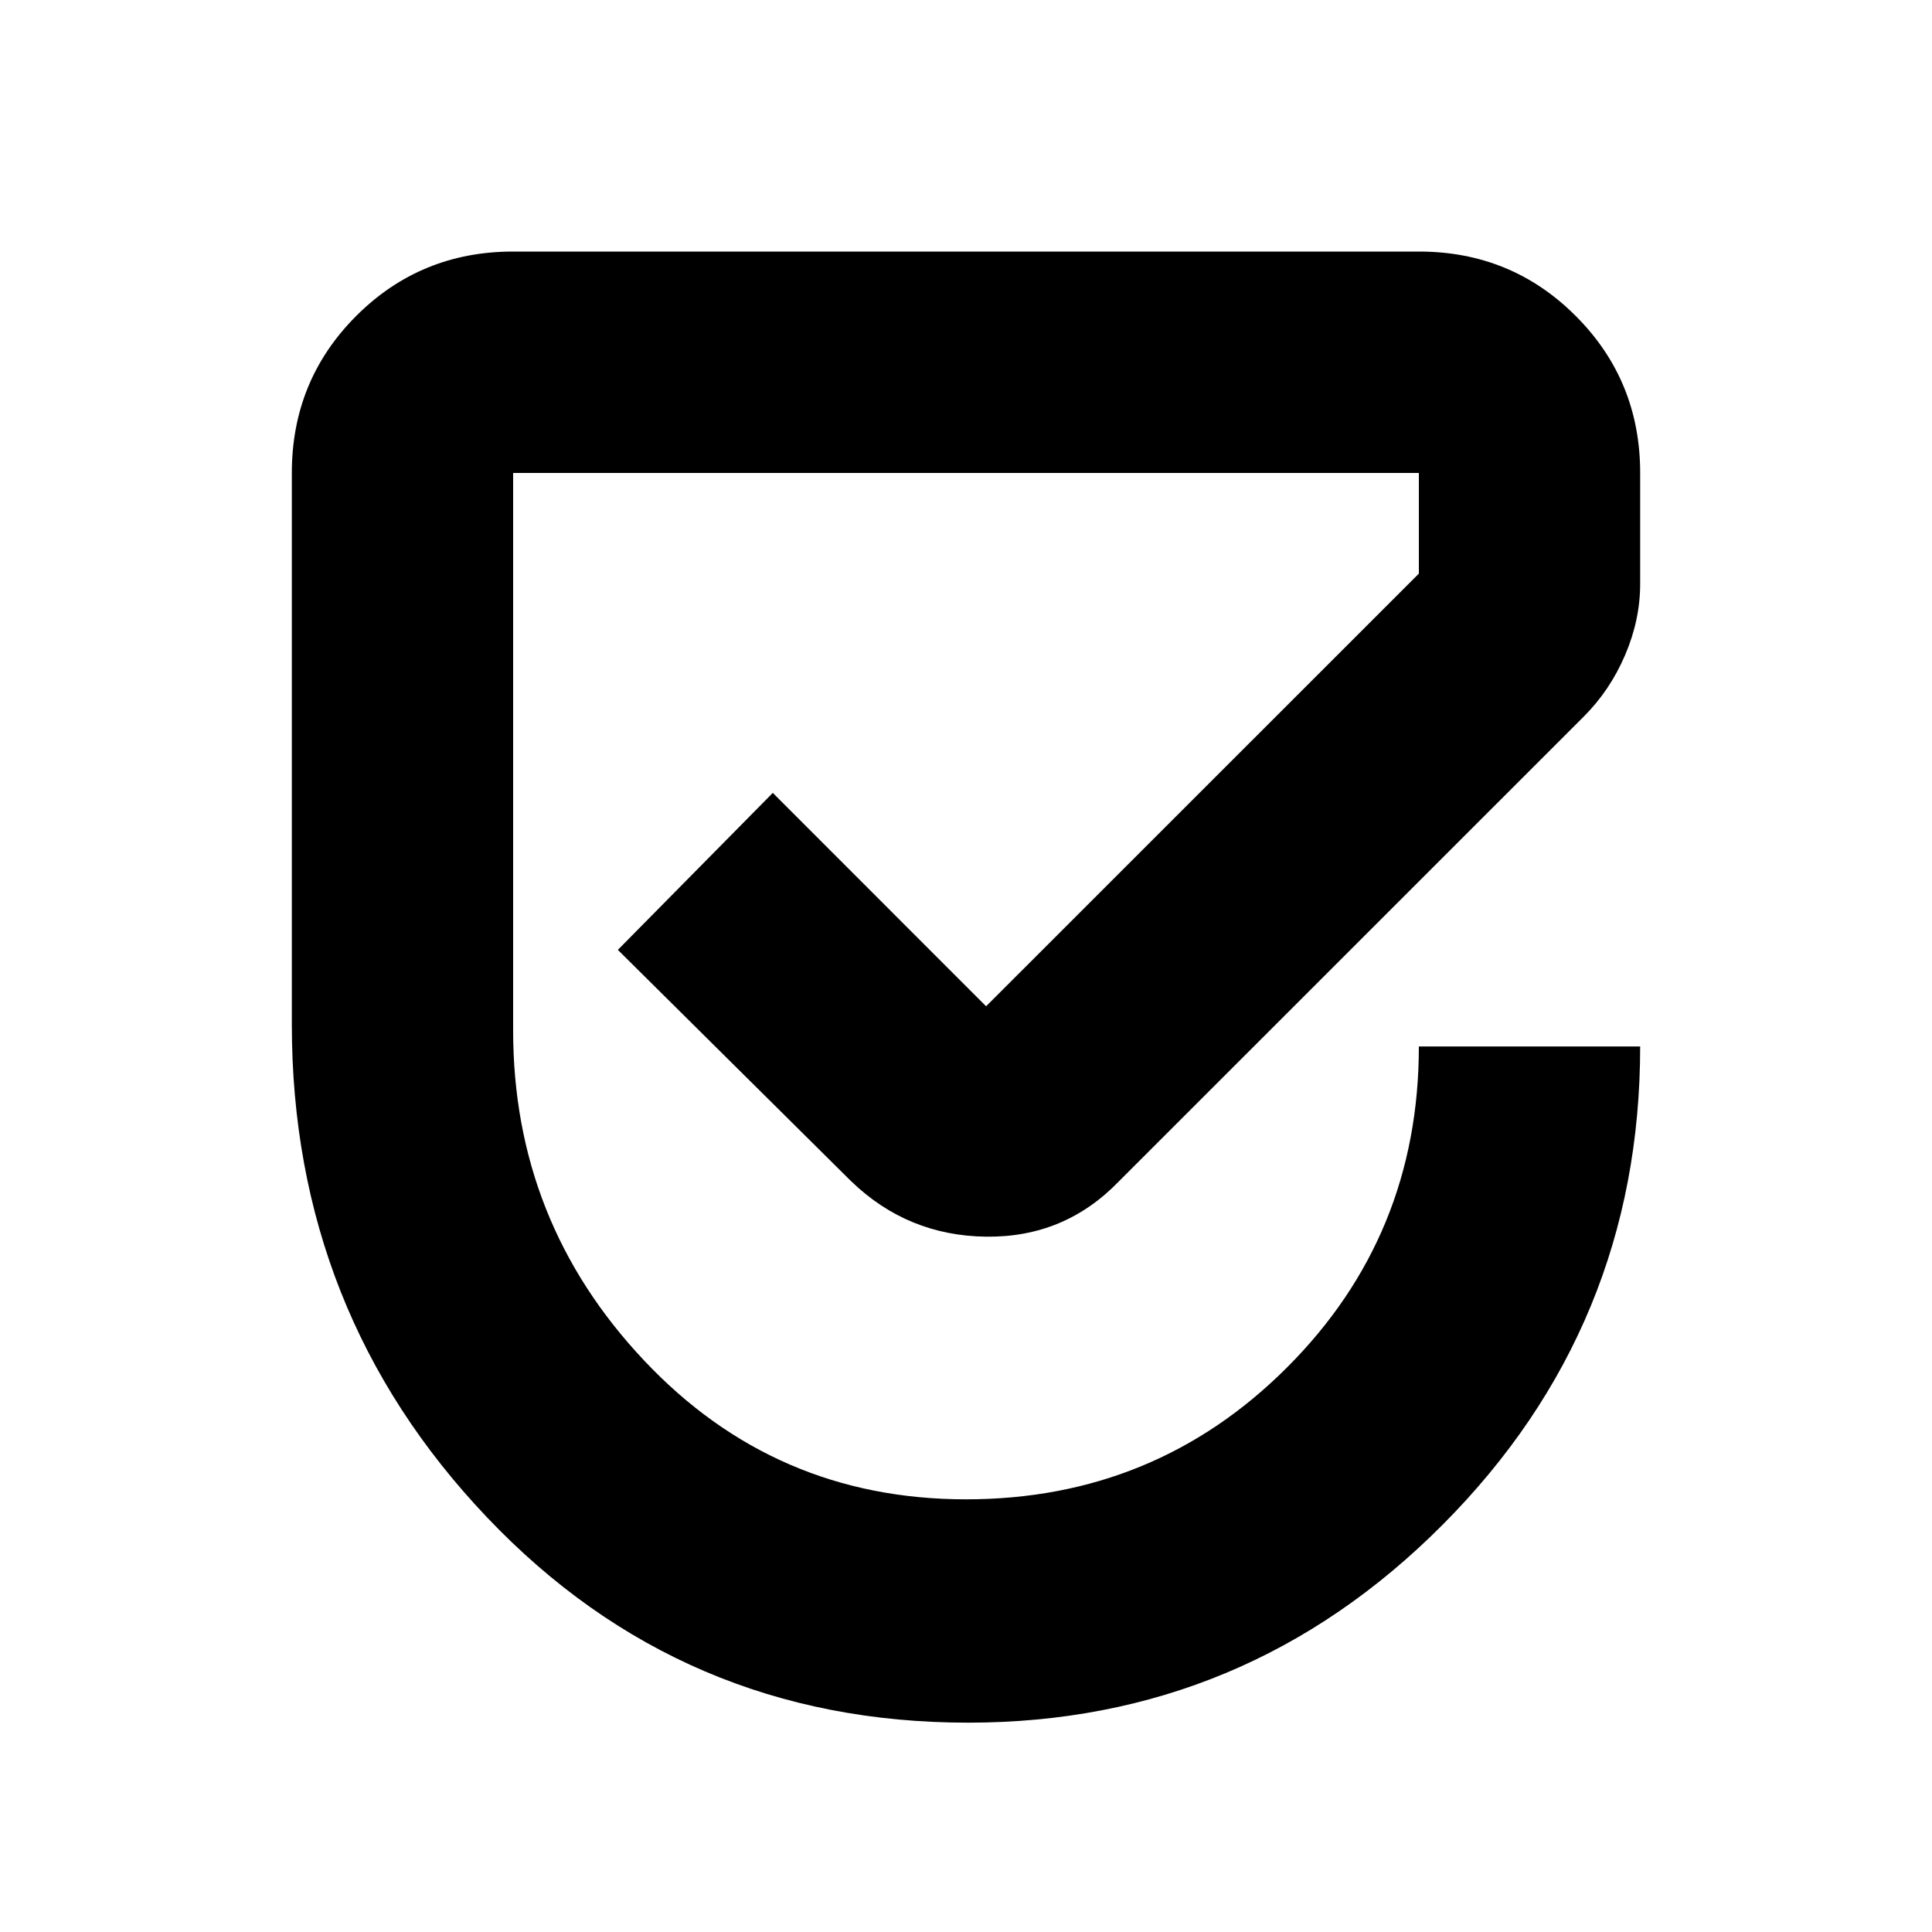 <svg xmlns="http://www.w3.org/2000/svg" height="20" width="20"><path d="M10.021 17.833Q7.062 17.833 5.042 15.708Q3.021 13.583 3.021 10.604V4.896Q3.021 3.938 3.687 3.271Q4.354 2.604 5.312 2.604H14.688Q15.646 2.604 16.312 3.271Q16.979 3.938 16.979 4.896V6.042Q16.979 6.417 16.823 6.781Q16.667 7.146 16.396 7.417L11.583 12.229Q11.021 12.812 10.208 12.802Q9.396 12.792 8.812 12.229L6.396 9.833L8 8.208L10.208 10.417Q10.208 10.417 10.208 10.417Q10.208 10.417 10.208 10.417L14.688 5.938Q14.688 5.938 14.688 5.938Q14.688 5.938 14.688 5.938V4.896Q14.688 4.896 14.688 4.896Q14.688 4.896 14.688 4.896H5.312Q5.312 4.896 5.312 4.896Q5.312 4.896 5.312 4.896V10.667Q5.312 12.646 6.667 14.083Q8.021 15.521 10 15.521Q11.958 15.521 13.323 14.156Q14.688 12.792 14.688 10.833H16.979Q16.979 13.729 14.937 15.781Q12.896 17.833 10.021 17.833Z"/></svg>
